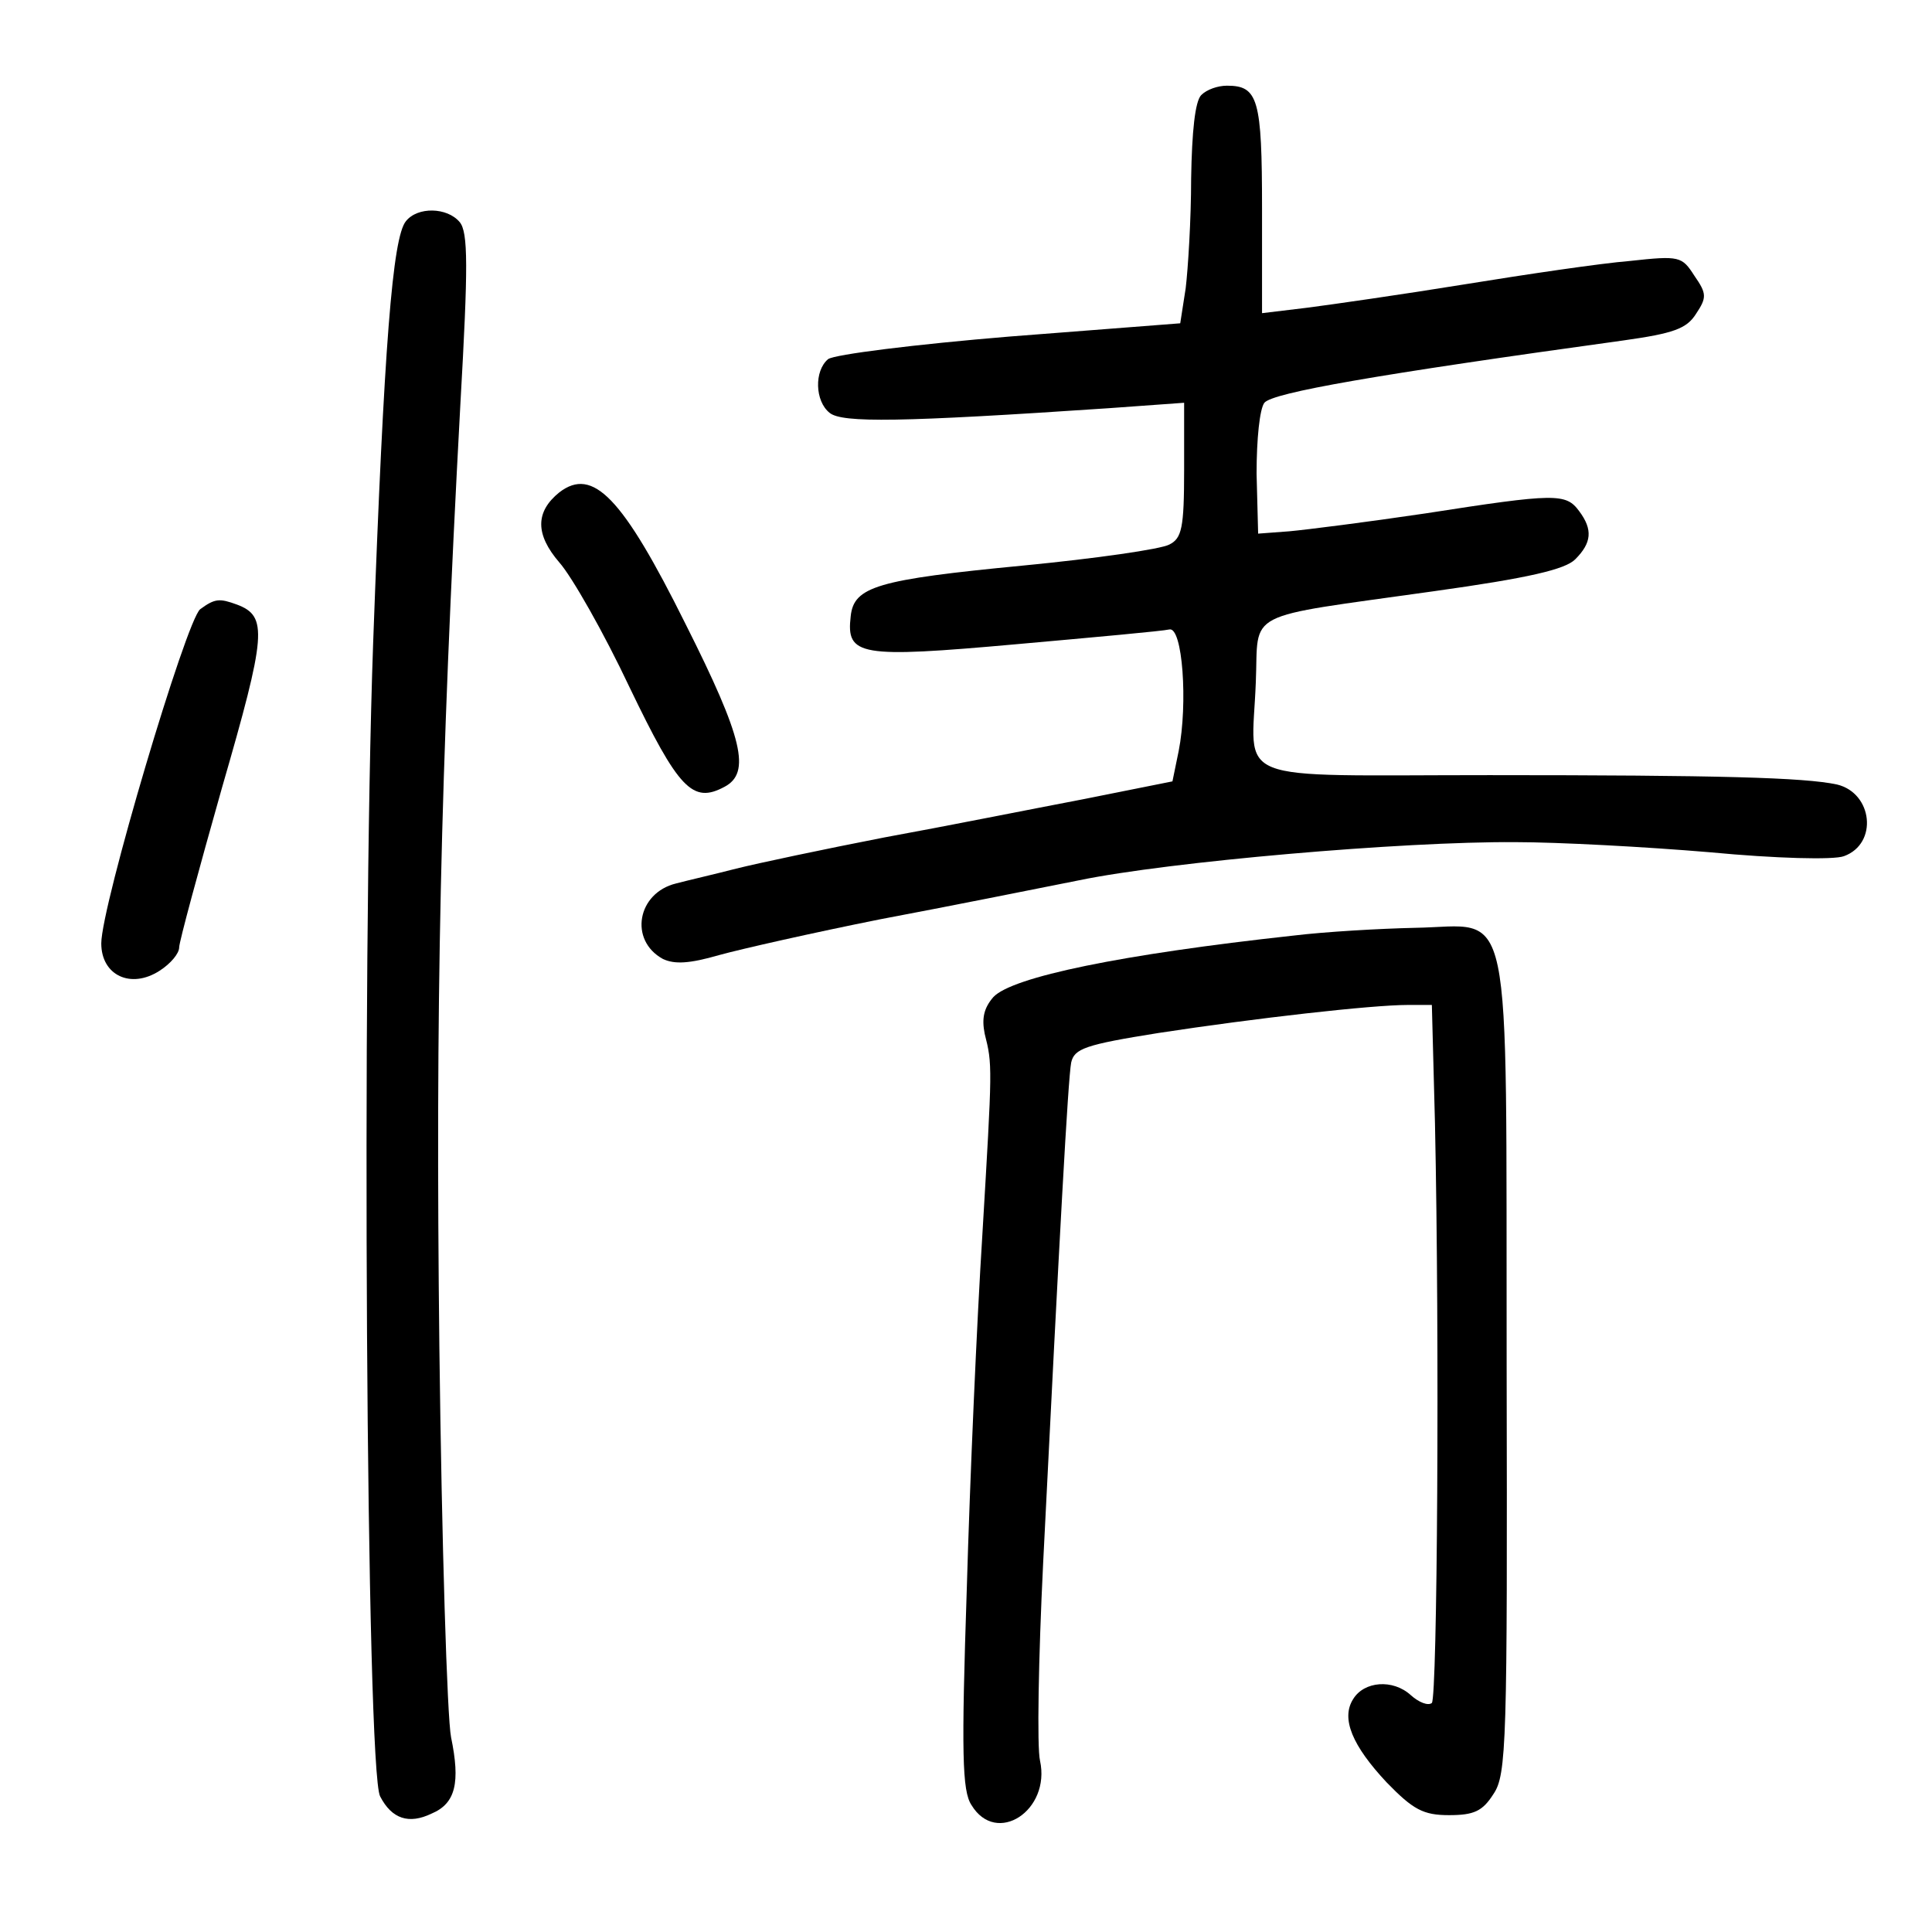 <?xml version="1.0" standalone="no"?>
<!DOCTYPE svg PUBLIC "-//W3C//DTD SVG 20010904//EN"
 "http://www.w3.org/TR/2001/REC-SVG-20010904/DTD/svg10.dtd">
<svg version="1.0" xmlns="http://www.w3.org/2000/svg"
 width="248pt" height="248pt" viewBox="0 0 248 248"
 preserveAspectRatio="xMidYMid meet">
<g transform="translate(0,248) scale(0.1,-0.1)"
fill="#000000" stroke="none">
<path d="M1542 2358 c-8 -8 -12 -47 -13 -107 0 -53 -4 -116 -7 -141 l-7 -45
-219 -17 c-121 -10 -225 -23 -233 -29 -18 -15 -17 -54 2 -69 16 -13 91 -12
358 6 l97 7 0 -86 c0 -75 -3 -88 -19 -96 -11 -6 -95 -18 -188 -27 -187 -18
-217 -27 -221 -65 -6 -51 11 -54 212 -36 101 9 189 17 197 19 17 4 24 -95 12
-156 l-8 -39 -115 -23 c-63 -12 -178 -35 -255 -49 -77 -15 -162 -33 -190 -40
-27 -7 -62 -15 -77 -19 -50 -12 -61 -73 -17 -97 15 -7 34 -6 72 5 29 8 122 29
207 46 85 16 200 39 255 50 116 24 416 50 560 49 55 0 167 -6 250 -13 84 -8
159 -10 172 -5 44 16 37 81 -9 92 -42 9 -151 12 -446 12 -338 0 -305 -13 -300
119 4 94 -20 82 228 117 122 17 169 28 182 41 21 21 23 38 5 62 -17 23 -30 23
-197 -3 -74 -11 -153 -21 -175 -23 l-40 -3 -2 77 c0 45 4 83 10 91 11 13 142
36 461 80 64 9 81 15 93 34 14 21 14 26 -2 49 -16 25 -19 26 -83 19 -37 -3
-132 -17 -212 -30 -80 -13 -171 -26 -202 -30 l-58 -7 0 134 c0 141 -5 158 -45
158 -12 0 -26 -5 -33 -12z"/>
<path d="M521 2196 c-17 -21 -28 -157 -42 -541 -15 -421 -9 -1449 9 -1481 15
-29 37 -36 66 -22 31 13 37 40 25 98 -5 25 -12 250 -15 500 -5 438 1 730 27
1212 10 176 10 220 -1 233 -16 19 -54 20 -69 1z"/>
<path d="M718 1848 c-31 -25 -31 -54 0 -90 16 -18 57 -90 90 -160 63 -131 81
-150 122 -128 34 18 24 62 -50 209 -81 163 -119 202 -162 169z"/>
<path d="M257 1698 c-18 -14 -127 -381 -127 -429 0 -41 38 -59 75 -35 14 9 25
22 25 30 0 7 25 99 55 205 57 197 59 220 19 235 -22 8 -28 8 -47 -6z"/>
<path d="M1660 1279 c-220 -24 -361 -53 -385 -79 -12 -14 -15 -27 -11 -47 10
-40 10 -39 -3 -258 -7 -110 -16 -315 -20 -455 -7 -210 -6 -259 6 -277 32 -53
102 -7 88 57 -4 17 -2 131 4 253 21 421 32 622 36 643 4 18 18 23 112 38 124
19 274 36 320 36 l31 0 4 -152 c6 -281 3 -736 -4 -744 -5 -4 -17 1 -27 10 -23
21 -60 18 -74 -5 -16 -25 -1 -60 43 -107 34 -35 47 -42 80 -42 32 0 43 5 57
27 17 25 18 65 17 550 -1 616 10 564 -118 562 -45 -1 -115 -5 -156 -10z"/>
</g>
</svg>
